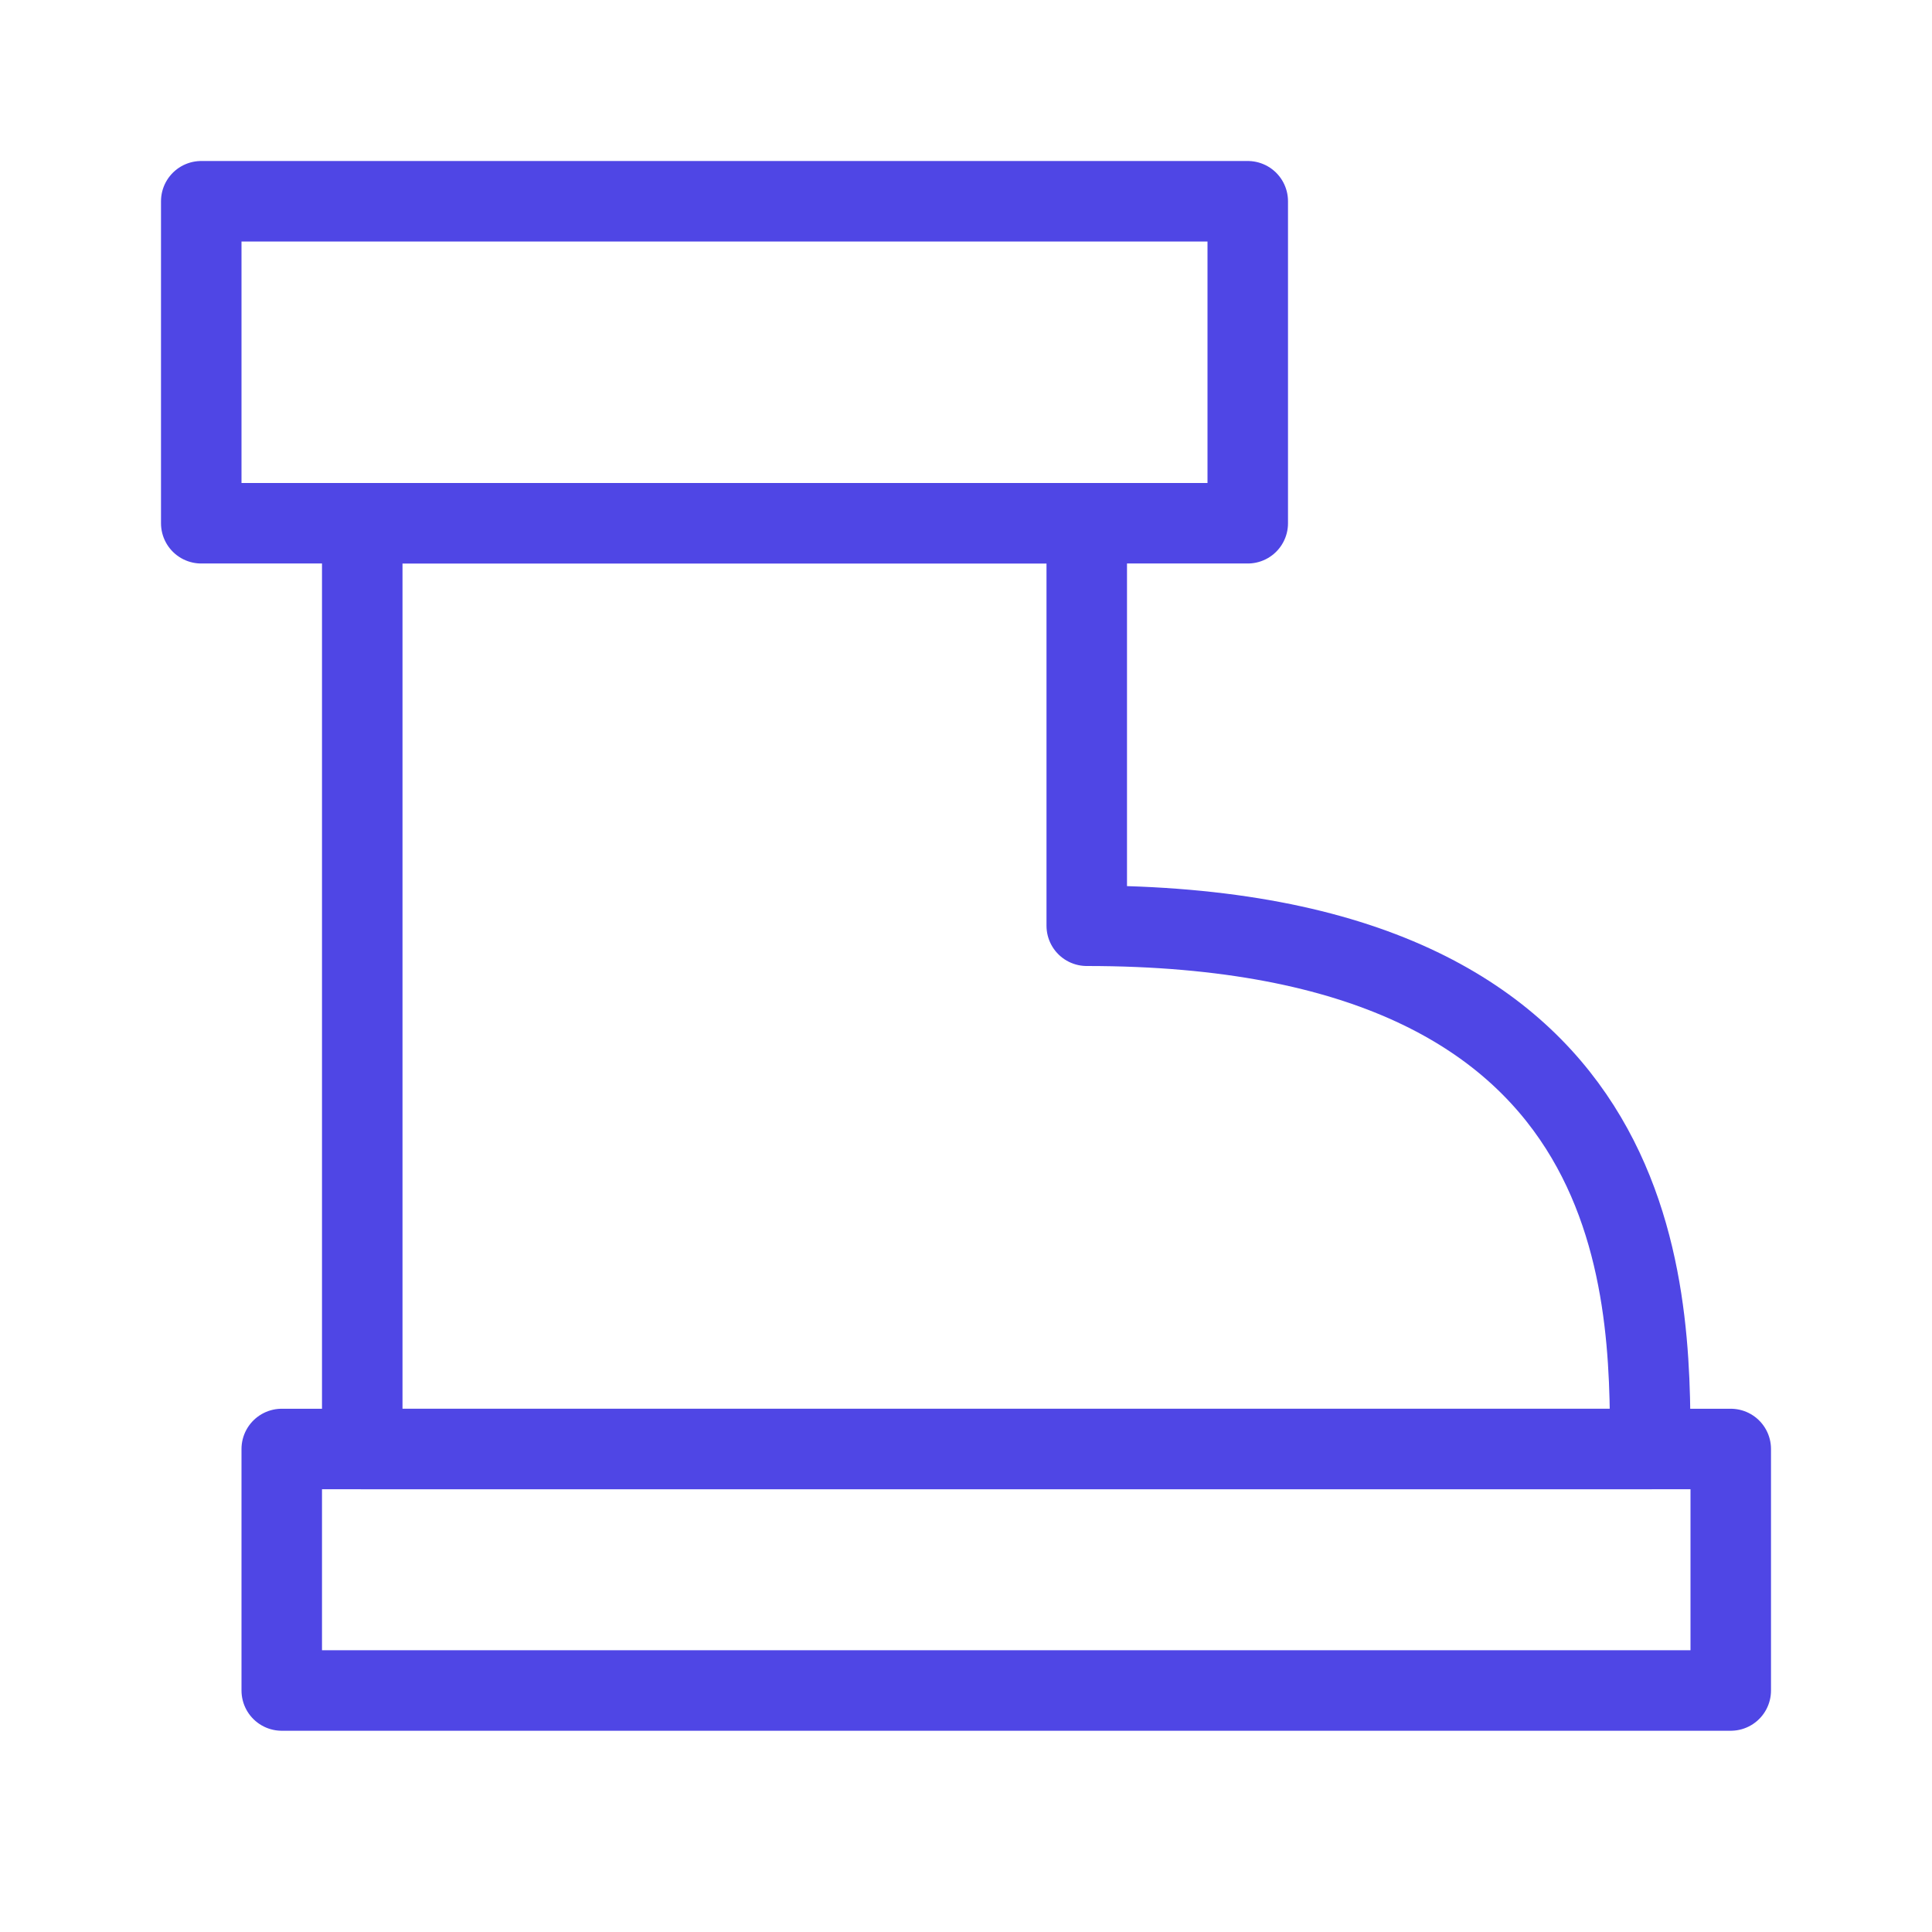 <?xml version="1.0" encoding="UTF-8"?><svg width="38" height="38" viewBox="0 0 48 48" fill="none" xmlns="http://www.w3.org/2000/svg"><path d="M5 5H31V13H5V5Z" stroke="#4f46e5" stroke-width="2" stroke-linecap="round" stroke-linejoin="round"/><path d="M9 36V13H27V23C41 23 41 32 41 36H9Z" fill="none" stroke="#4f46e5" stroke-width="2" stroke-linecap="round" stroke-linejoin="round"/><rect x="7" y="36" width="36" height="6" stroke="#4f46e5" stroke-width="2" stroke-linecap="round" stroke-linejoin="round"/></svg>